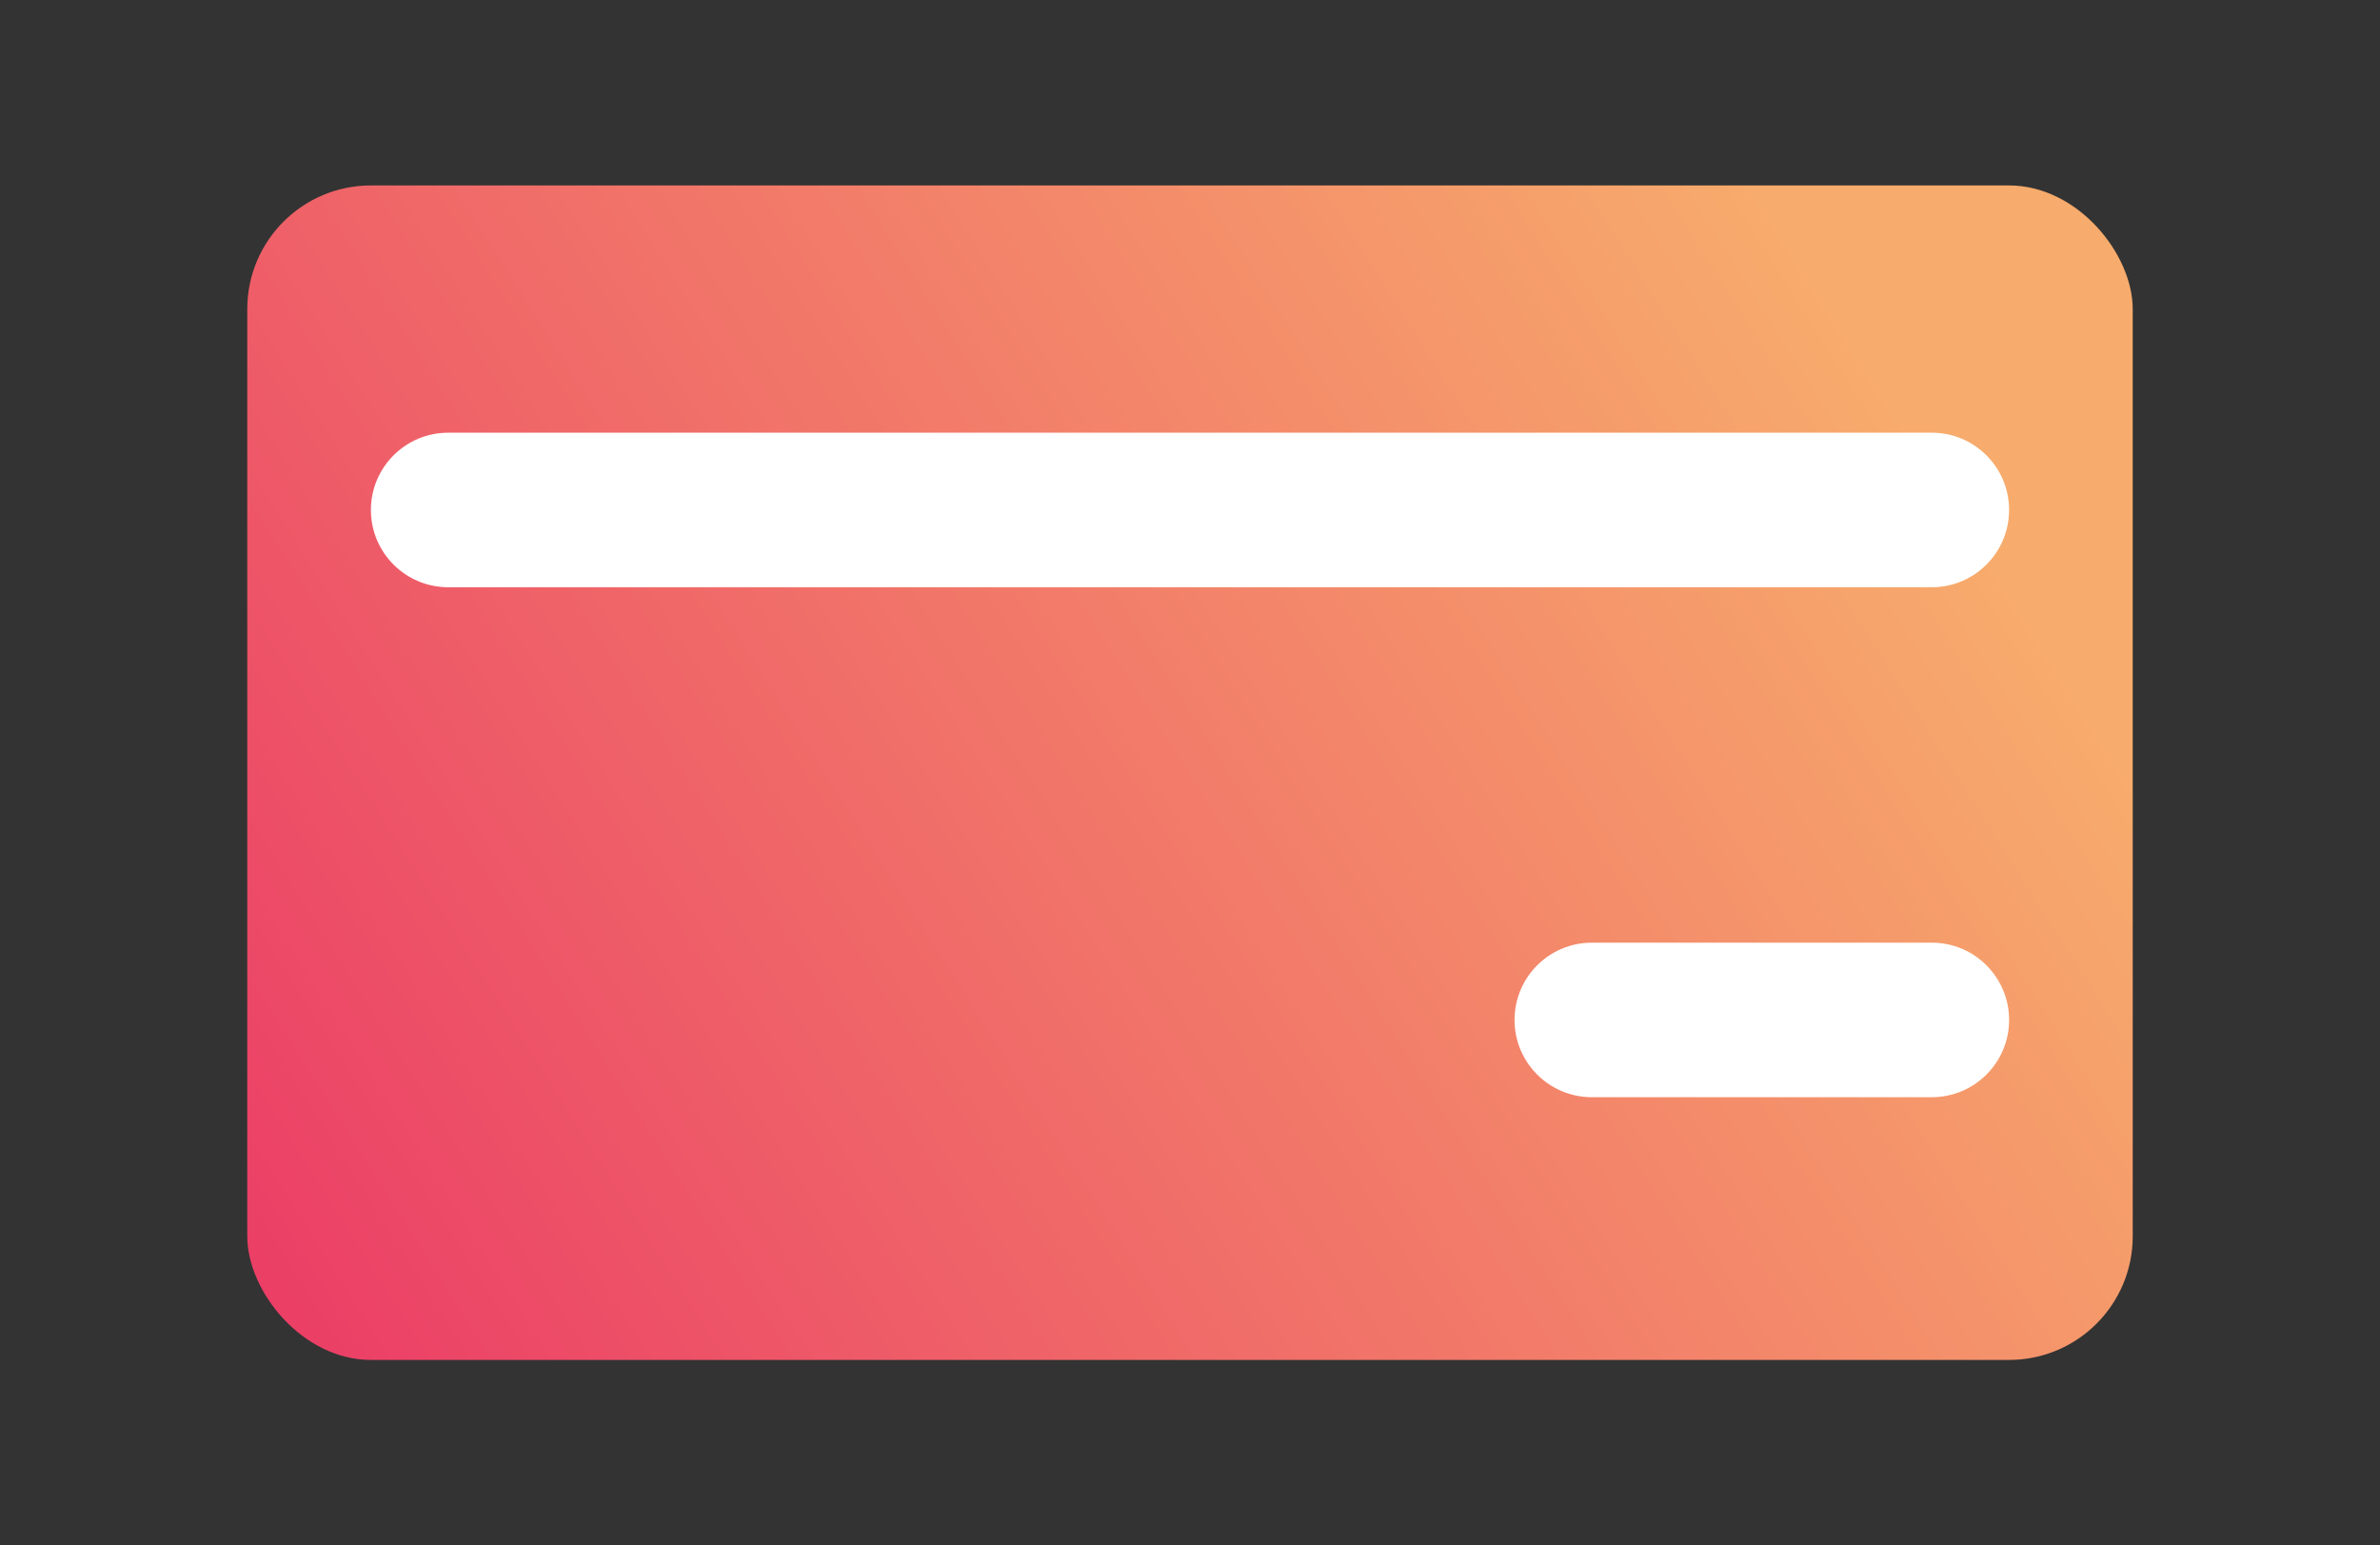 <svg xmlns="http://www.w3.org/2000/svg" width="154" height="100" viewBox="0 0 154 100">
    <rect x="0" y="0" width="154" height="100" fill="#333333" stroke="none"/>
    <defs>
        <linearGradient id="ip2oq5e6la" x1="92.783%" x2="-9.69%" y1="32.903%" y2="73.287%">
            <stop offset="0%" stop-color="#F7AB6C"/>
            <stop offset="100%" stop-color="#EB3C66"/>
        </linearGradient>
    </defs>
    <g fill="none" fill-rule="evenodd">
        <g>
            <g>
                <g>
                    <g>
                        <g>
                            <path d="M0 0L154 0 154 100 0 100z" transform="translate(-64 -7088) translate(0 276) translate(0 6588) translate(32 192) translate(32 32)"/>
                            <g transform="translate(-64 -7088) translate(0 276) translate(0 6588) translate(32 192) translate(32 32) translate(16 12)">
                                <rect width="122" height="76" fill="url(#ip2oq5e6la)" rx="8"/>
                                <path fill="#FFF" d="M13 16h96c2.761 0 5 2.239 5 5s-2.239 5-5 5H13c-2.761 0-5-2.239-5-5s2.239-5 5-5zM87 49h22c2.761 0 5 2.239 5 5s-2.239 5-5 5H87c-2.761 0-5-2.239-5-5s2.239-5 5-5z"/>
                            </g>
                        </g>
                    </g>
                </g>
            </g>
        </g>
    </g>
</svg>
